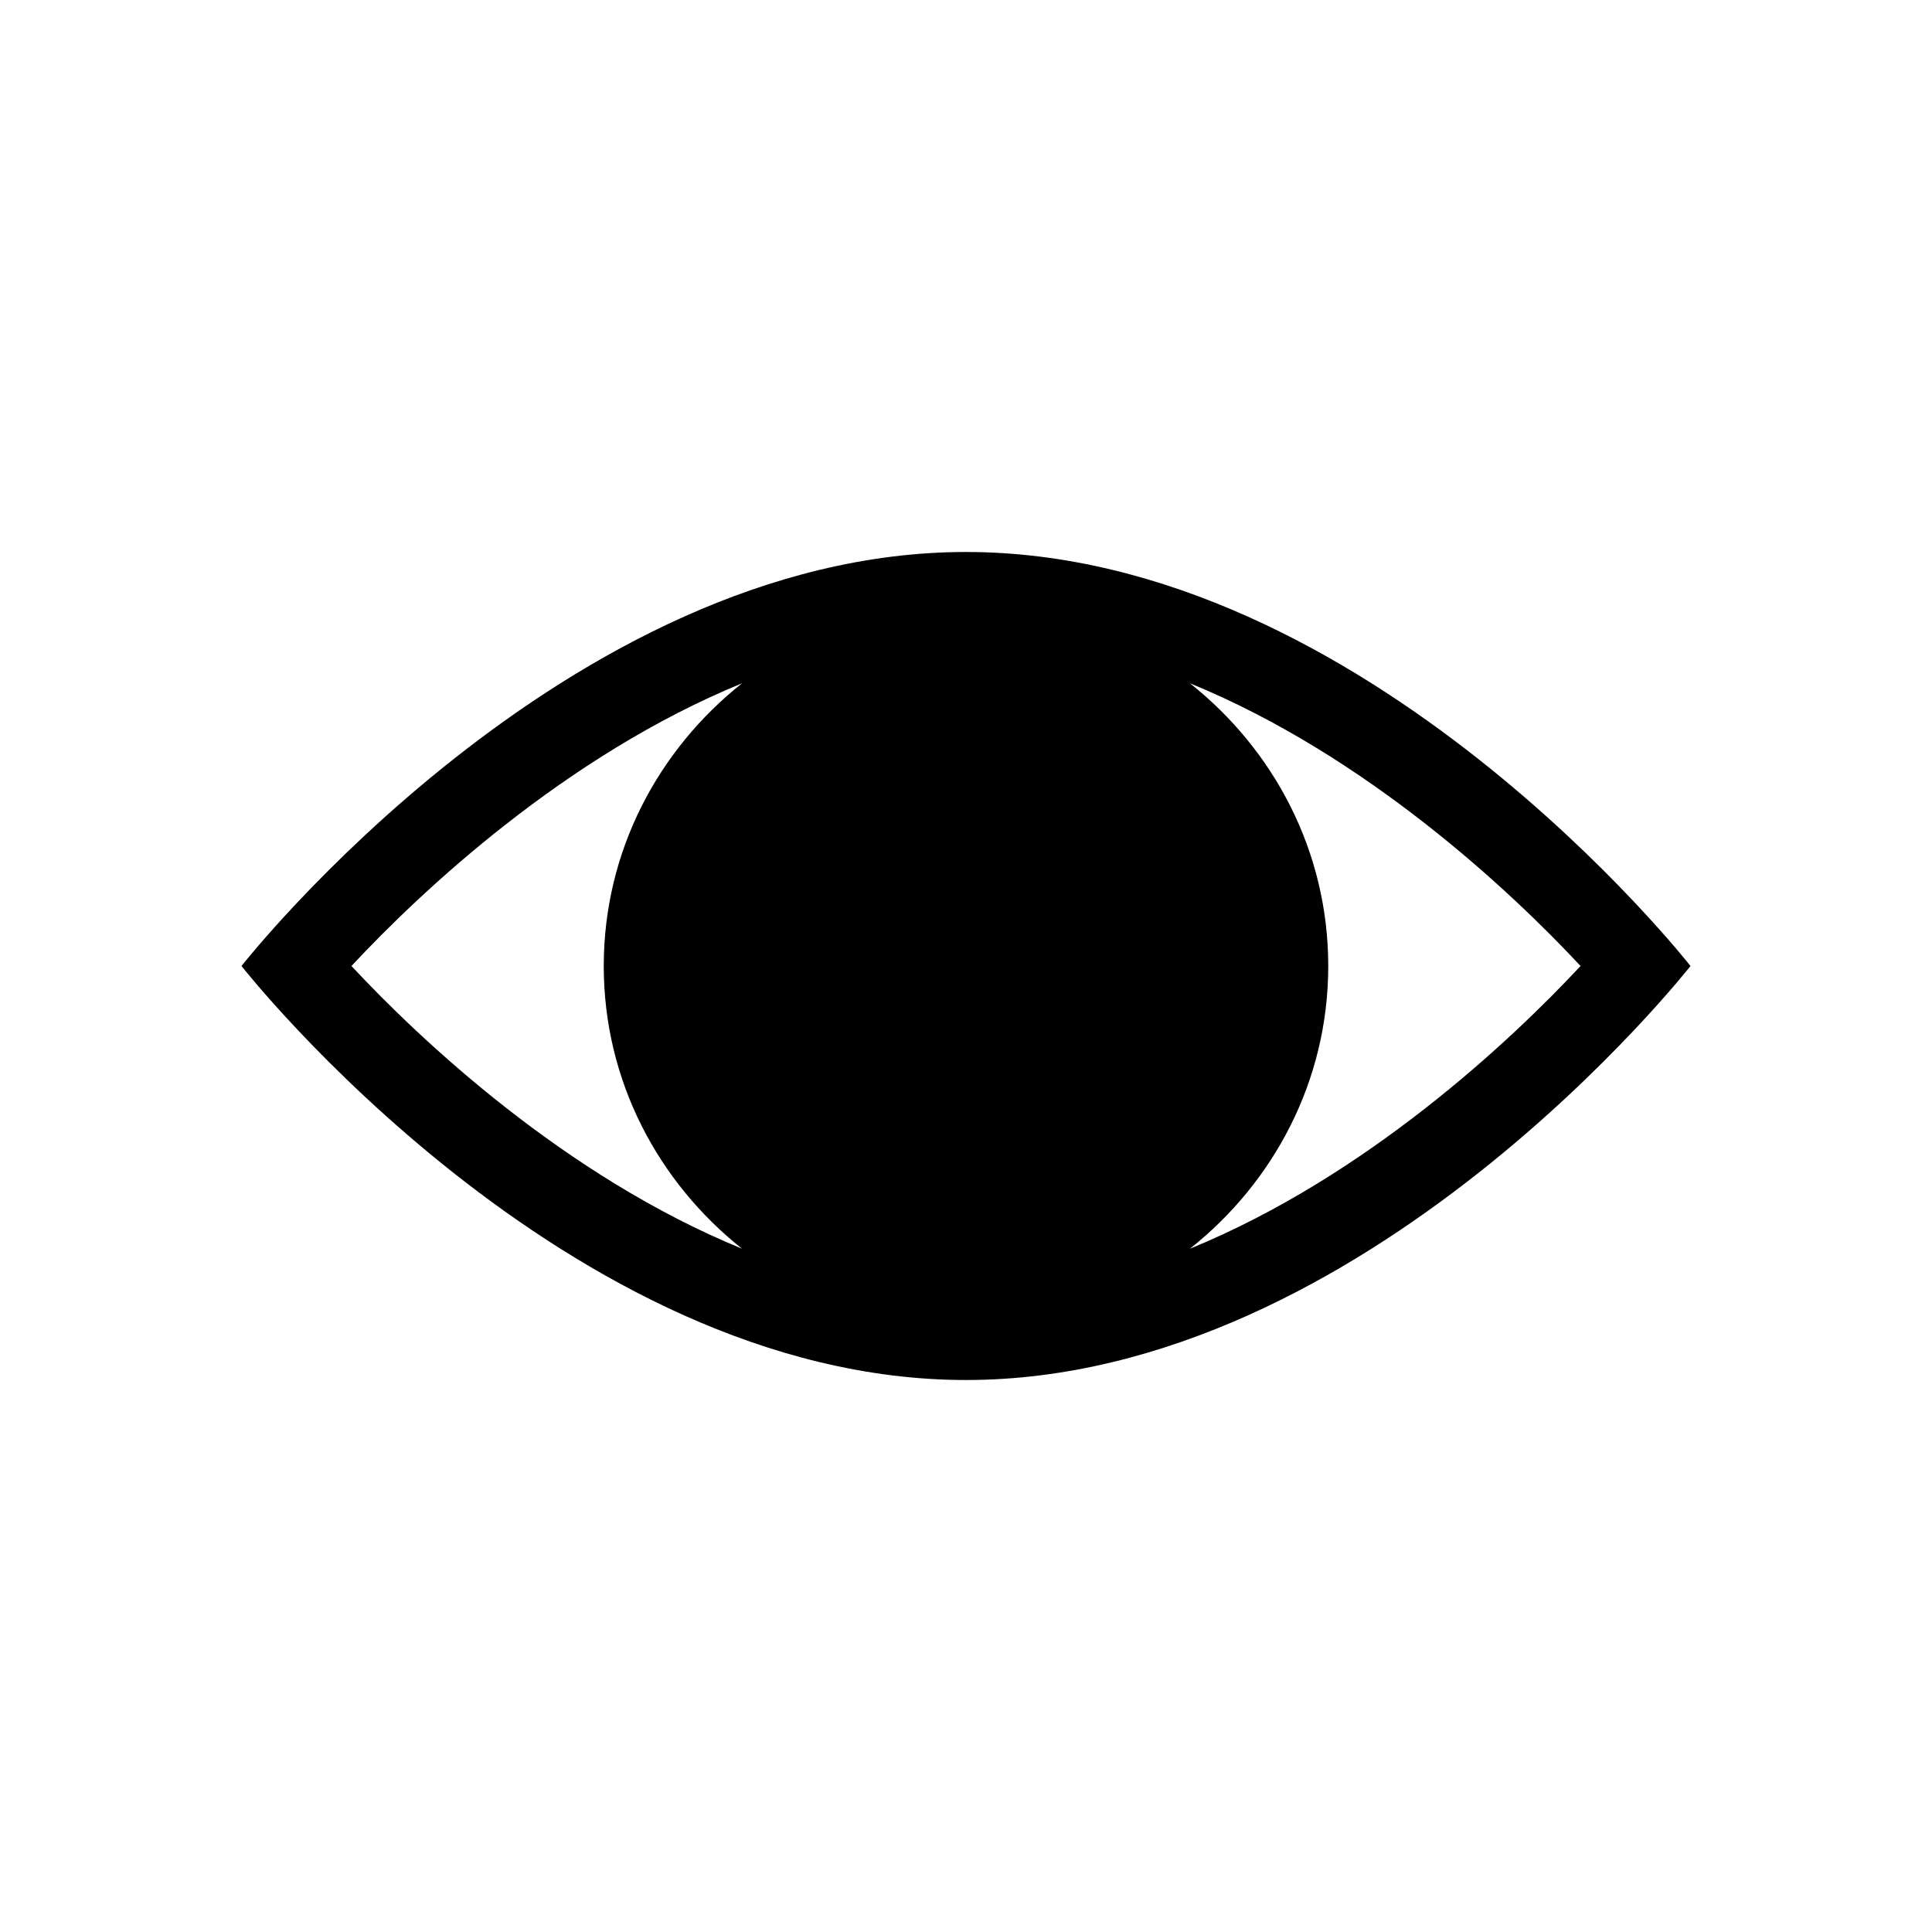 <!-- Generated by IcoMoon.io -->
<svg version="1.1" xmlns="http://www.w3.org/2000/svg" width="24" height="24" viewBox="0 0 24 24">
<title>Preview_Eye1</title>
<path d="M12 6.857c-4.97 0-9 5.143-9 5.143s4.029 5.143 9 5.143 9-5.143 9-5.143-4.029-5.143-9-5.143zM4.366 12c0.862-0.925 2.658-2.614 4.852-3.512-1.039 0.824-1.718 2.083-1.718 3.512s0.679 2.688 1.718 3.512c-2.194-0.897-3.99-2.587-4.852-3.512zM14.782 15.512c1.039-0.824 1.718-2.083 1.718-3.512s-0.679-2.688-1.718-3.512c2.194 0.897 3.99 2.587 4.852 3.512-0.862 0.925-2.658 2.614-4.852 3.512z"></path>
</svg>
